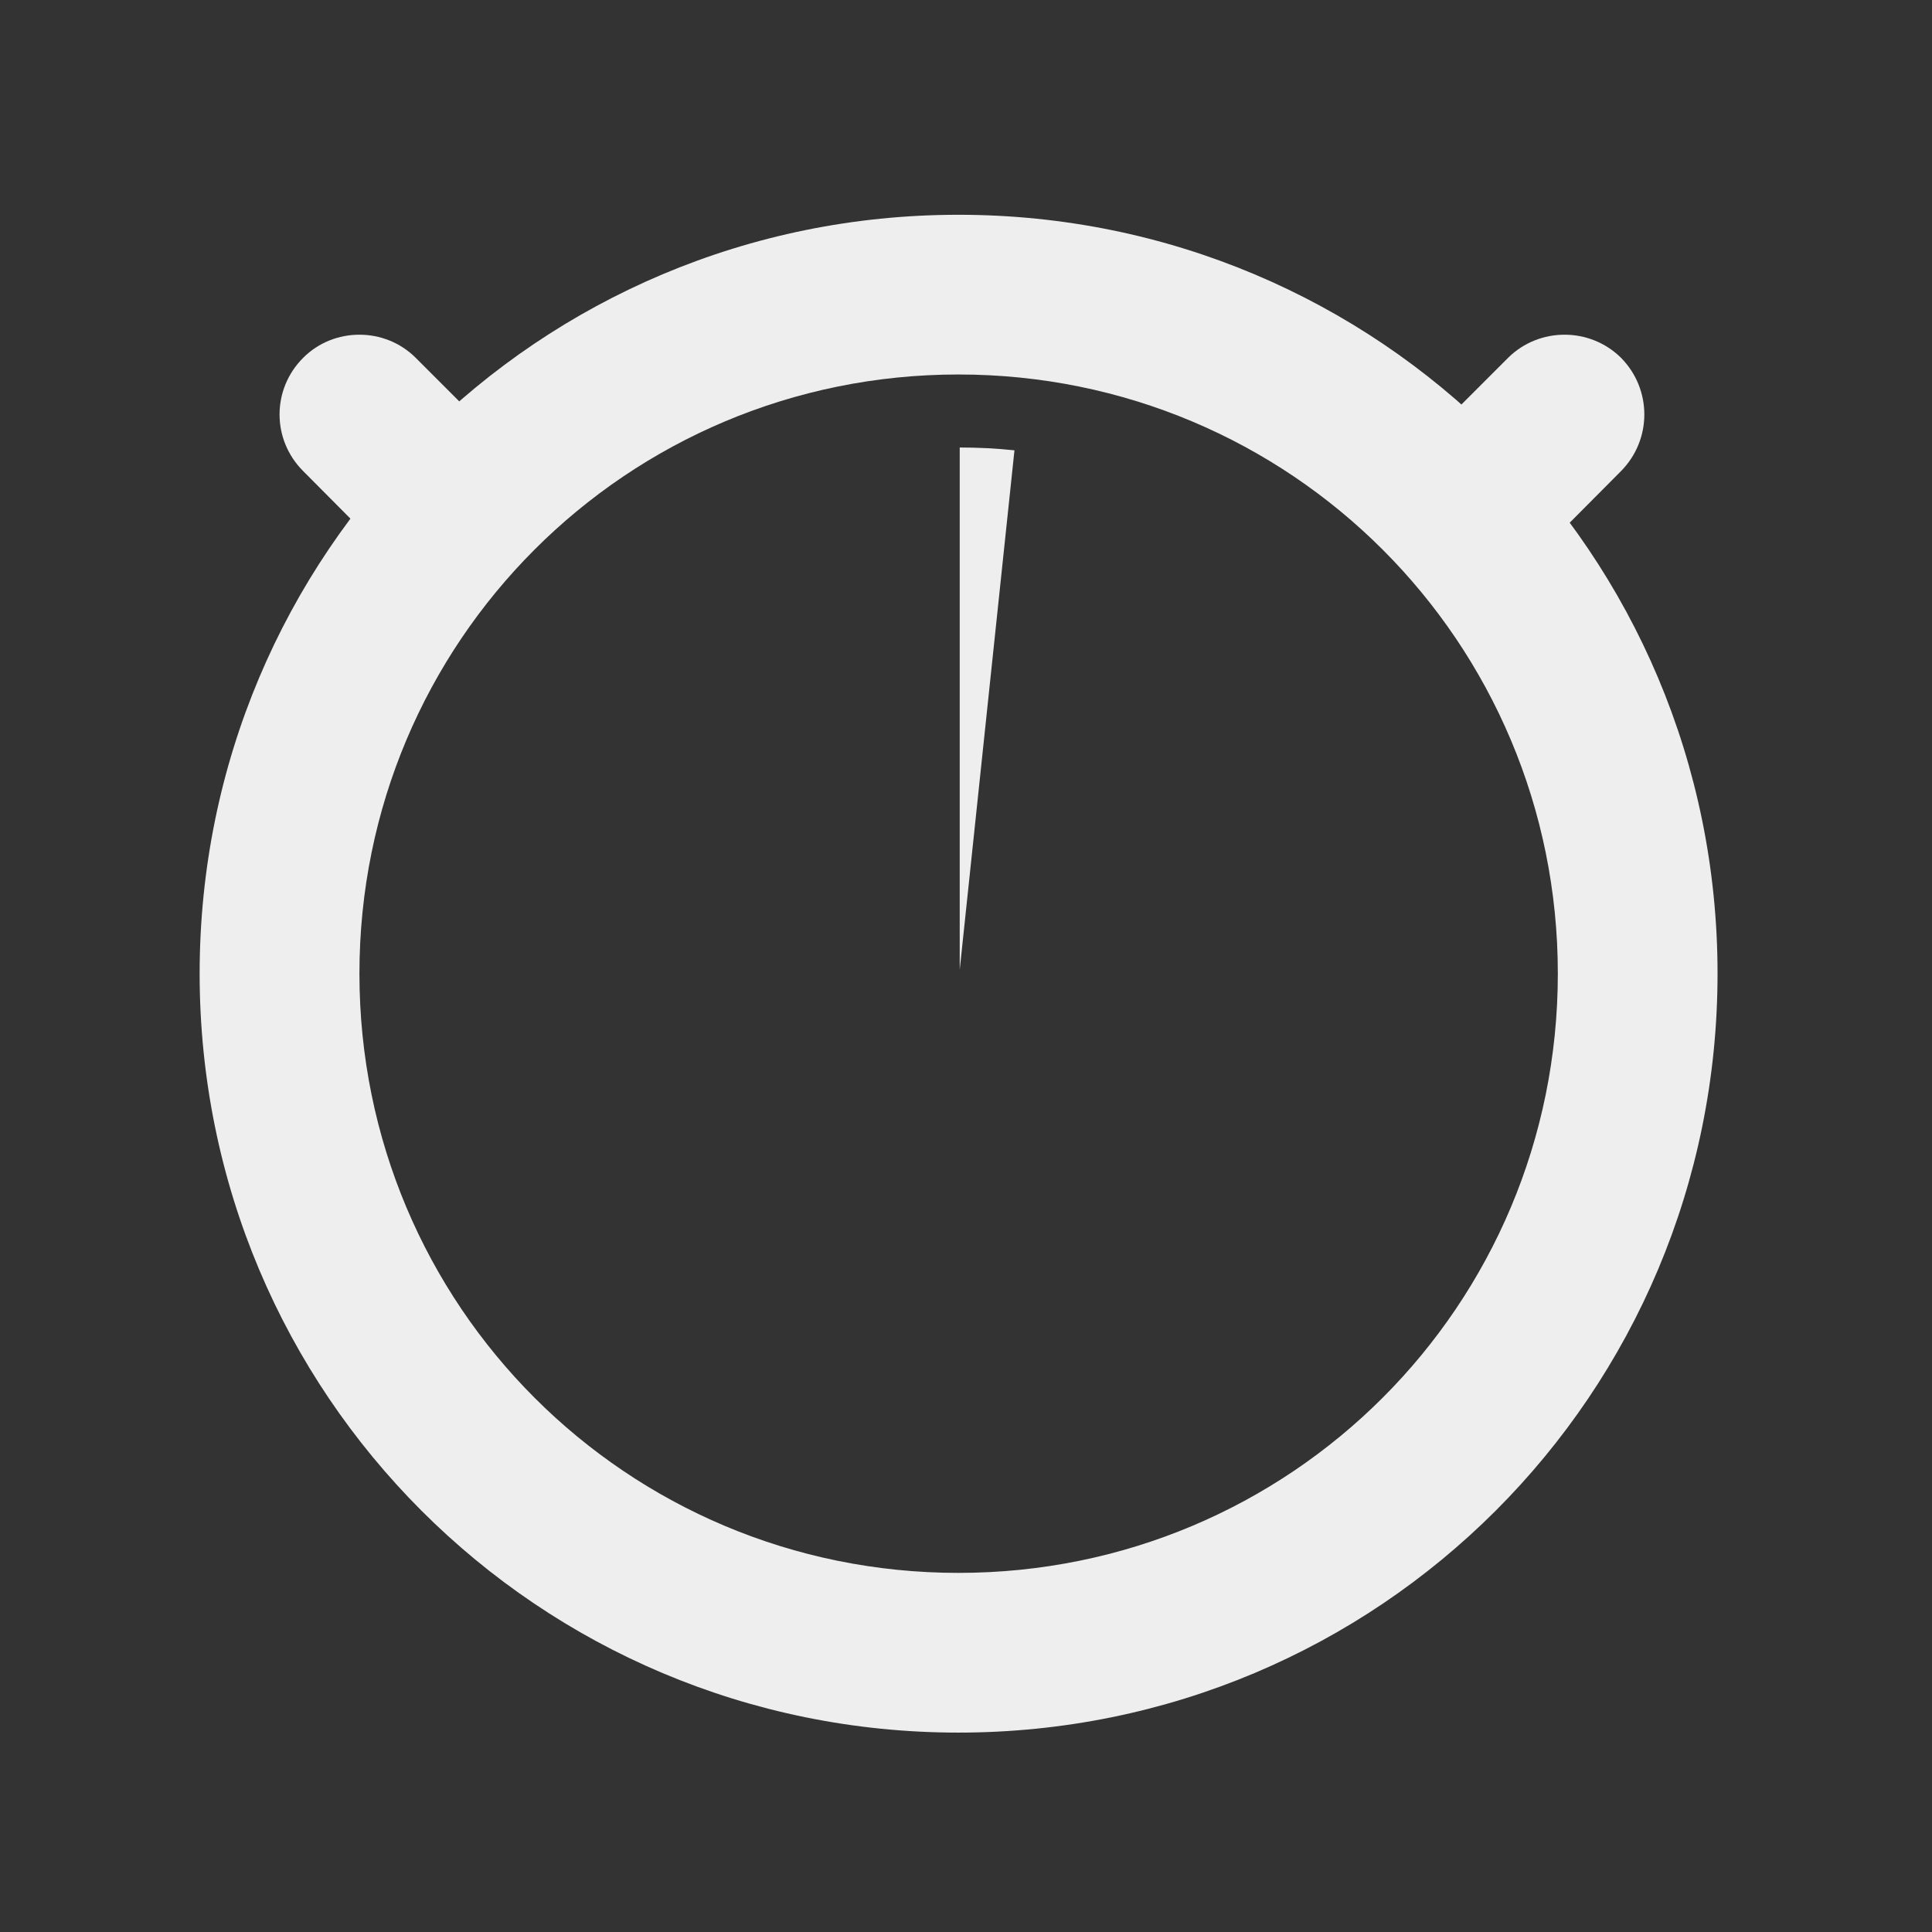 
<svg xmlns="http://www.w3.org/2000/svg" xmlns:xlink="http://www.w3.org/1999/xlink" width="24px" height="24px" viewBox="0 0 24 24" version="1.1">
<rect x="0" y="0" width="24" height="24" fill="#333333" stroke="none"/>
<g id="surface1">
<path style=" stroke:none;fill-rule:nonzero;fill:rgb(93.333%,93.333%,93.333%);fill-opacity:1;" d="M 11.906 2.668 C 6.688 2.668 2.48 6.875 2.48 12.094 C 2.48 17.316 6.688 21.523 11.906 21.523 C 17.129 21.523 21.336 17.316 21.336 12.094 C 21.336 6.875 17.129 2.668 11.906 2.668 Z M 11.906 4.652 C 16.031 4.652 19.352 7.973 19.352 12.094 C 19.352 16.219 16.031 19.539 11.906 19.539 C 7.785 19.539 4.465 16.219 4.465 12.094 C 4.465 7.973 7.785 4.652 11.906 4.652 Z M 11.906 4.652 "/>
<path style=" stroke:none;fill-rule:nonzero;fill:rgb(93.333%,93.333%,93.333%);fill-opacity:1;" d="M 20.137 4.445 C 20.523 4.836 20.523 5.461 20.137 5.852 L 19.438 6.555 C 19.047 6.938 18.418 6.938 18.031 6.555 C 17.645 6.164 17.645 5.539 18.031 5.148 L 18.734 4.445 C 19.121 4.062 19.75 4.062 20.137 4.445 Z M 20.137 4.445 "/>
<path style=" stroke:none;fill-rule:nonzero;fill:rgb(93.333%,93.333%,93.333%);fill-opacity:1;" d="M 3.766 4.445 C 3.375 4.836 3.375 5.461 3.766 5.852 L 4.465 6.555 C 4.852 6.938 5.48 6.938 5.867 6.555 C 6.258 6.164 6.258 5.539 5.867 5.148 L 5.164 4.445 C 4.781 4.062 4.148 4.062 3.766 4.445 Z M 3.766 4.445 "/>
<path style=" stroke:none;fill-rule:nonzero;fill:rgb(93.333%,93.333%,93.333%);fill-opacity:1;" d="M 11.922 5.559 C 12.148 5.559 12.375 5.57 12.602 5.594 L 11.922 12.047 Z M 11.922 5.559 "/>
</g>
</svg>
